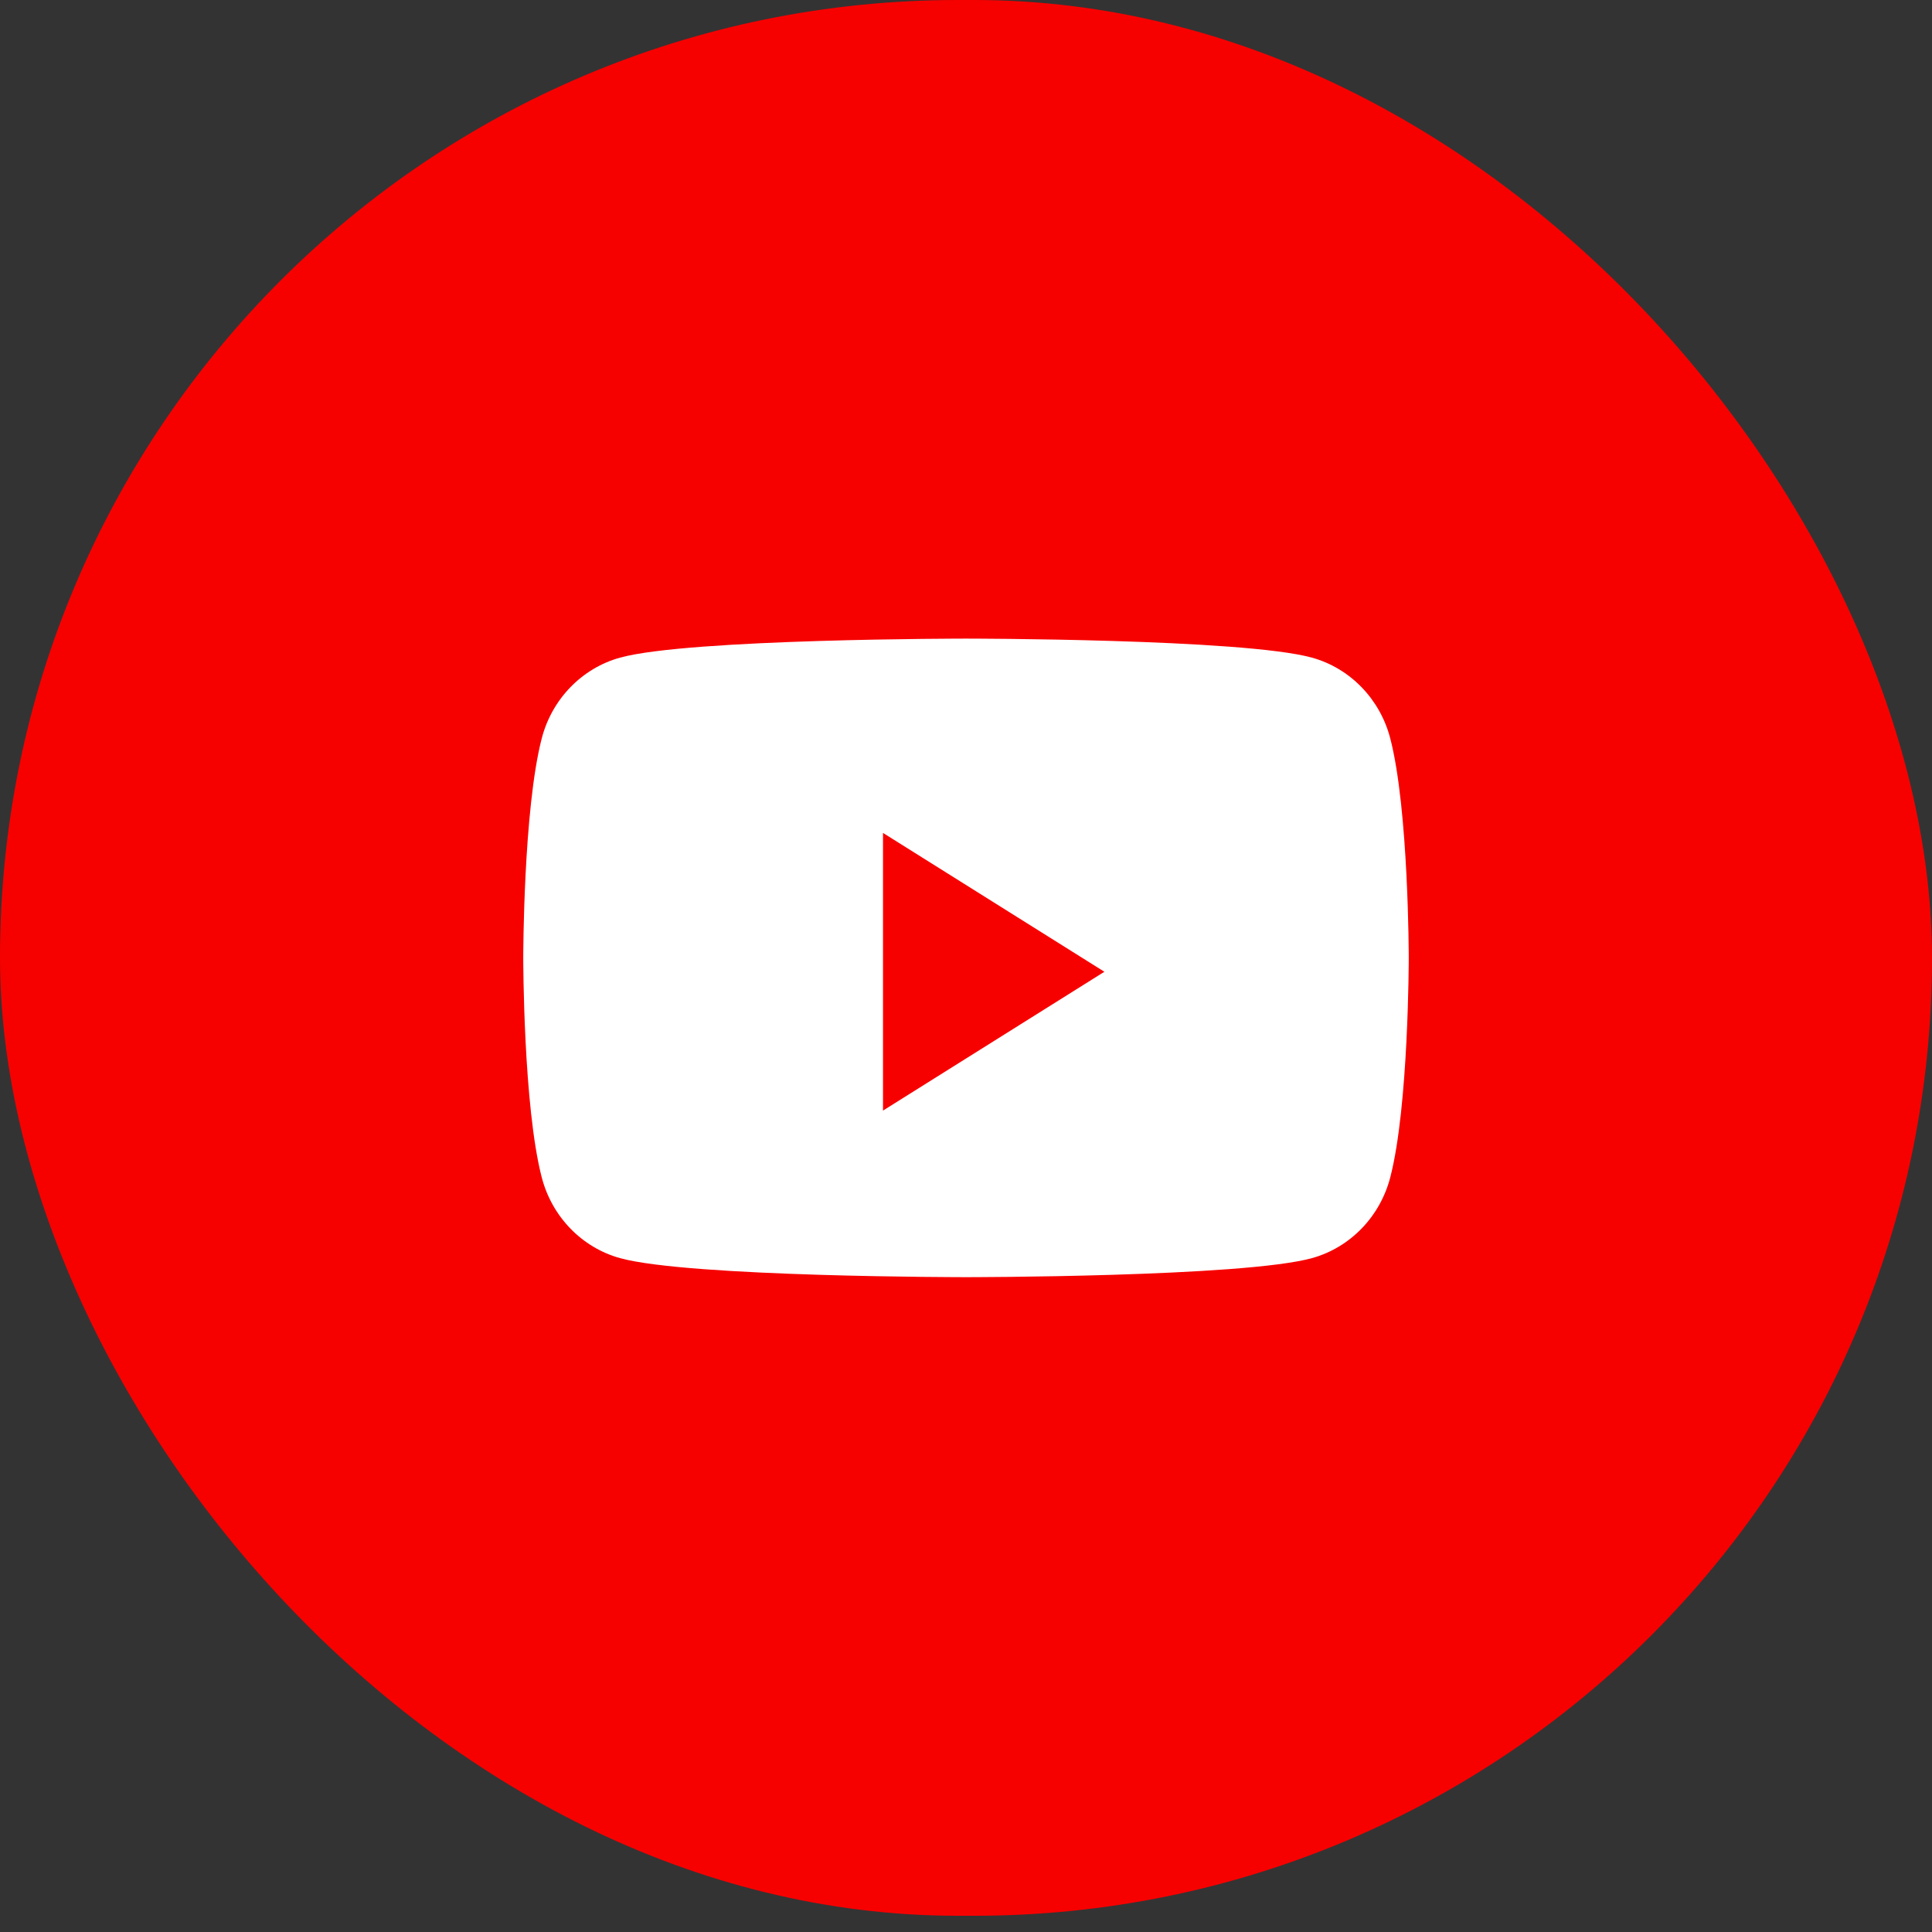 <svg width="48" height="48" viewBox="0 0 48 48" fill="none" xmlns="http://www.w3.org/2000/svg">
<rect x="0" y="0" width="48" height="48" fill="#333333" stroke="none"/>
<rect width="48" height="47.597" rx="23.798" fill="#F70000"/>
<path fill-rule="evenodd" clip-rule="evenodd" d="M32.595 16.339C33.542 16.6 34.287 17.368 34.54 18.343C35 20.111 35 23.799 35 23.799C35 23.799 35 27.486 34.54 29.254C34.287 30.229 33.542 30.997 32.595 31.258C30.88 31.731 24 31.731 24 31.731C24 31.731 17.12 31.731 15.405 31.258C14.458 30.997 13.713 30.229 13.46 29.254C13 27.486 13 23.799 13 23.799C13 23.799 13 20.111 13.46 18.343C13.713 17.368 14.458 16.6 15.405 16.339C17.12 15.866 24 15.866 24 15.866C24 15.866 30.88 15.866 32.595 16.339ZM21.938 20.694V27.592L27.438 24.143L21.938 20.694Z" fill="white"/>
</svg>
